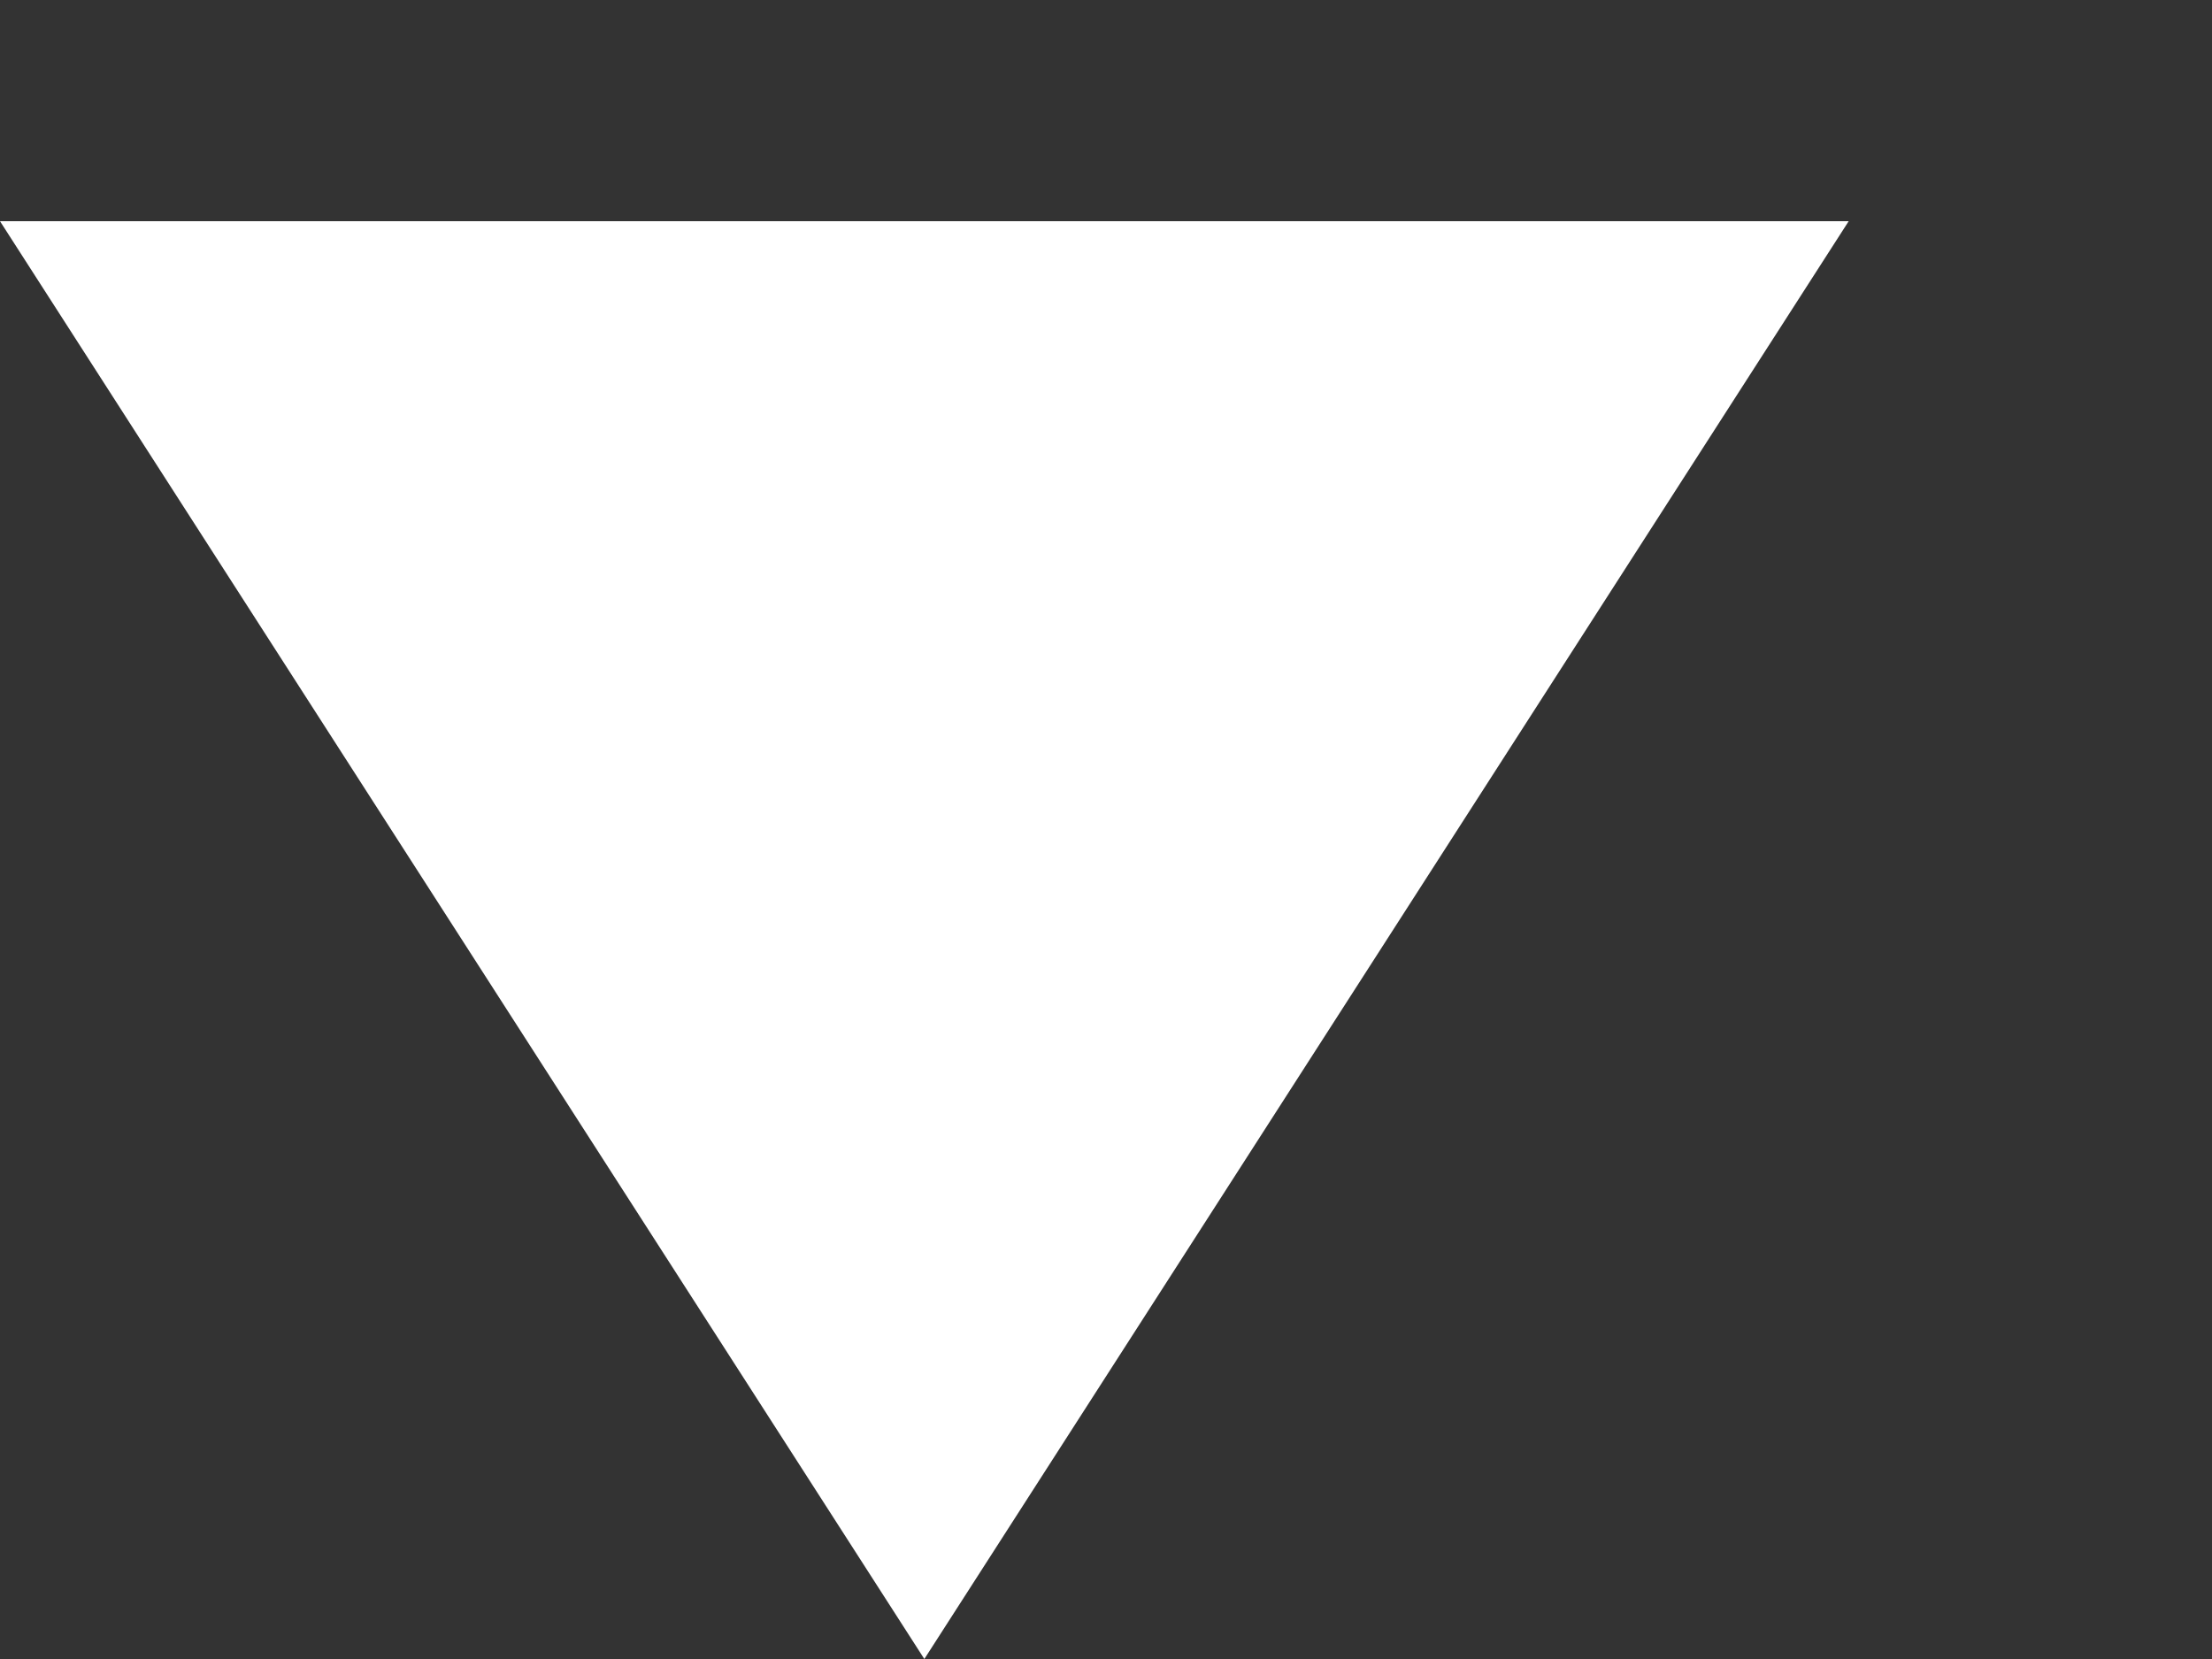 <?xml version="1.0" encoding="UTF-8"?>
<svg width="8px" height="6px" viewBox="0 0 8 6" version="1.1" xmlns="http://www.w3.org/2000/svg" xmlns:xlink="http://www.w3.org/1999/xlink">
    <rect x="0" y="0" width="8" height="6" fill="#333333" stroke="none"/>
    <!-- Generator: Sketch 63 (92445) - https://sketch.com -->
    <title>拉伸框向上</title>
    <desc>Created with Sketch.</desc>
    <g id="页面1" stroke="none" stroke-width="1" fill="none" fill-rule="evenodd">
        <g id="装修diy-家装首页" transform="translate(-124, -638)" fill="#FFFFFF" fill-rule="nonzero">
            <g id="编组-3" transform="translate(61, 635)">
                <g id="编组" transform="translate(63, 3)">
                    <g id="拉伸框向上" transform="translate(3.5, 3) scale(1, -1) translate(-3.5, -3) ">
                        <polygon id="路径" points="0 5.2 6.686 5.2 3.343 0"></polygon>
                    </g>
                </g>
            </g>
        </g>
    </g>
</svg>
